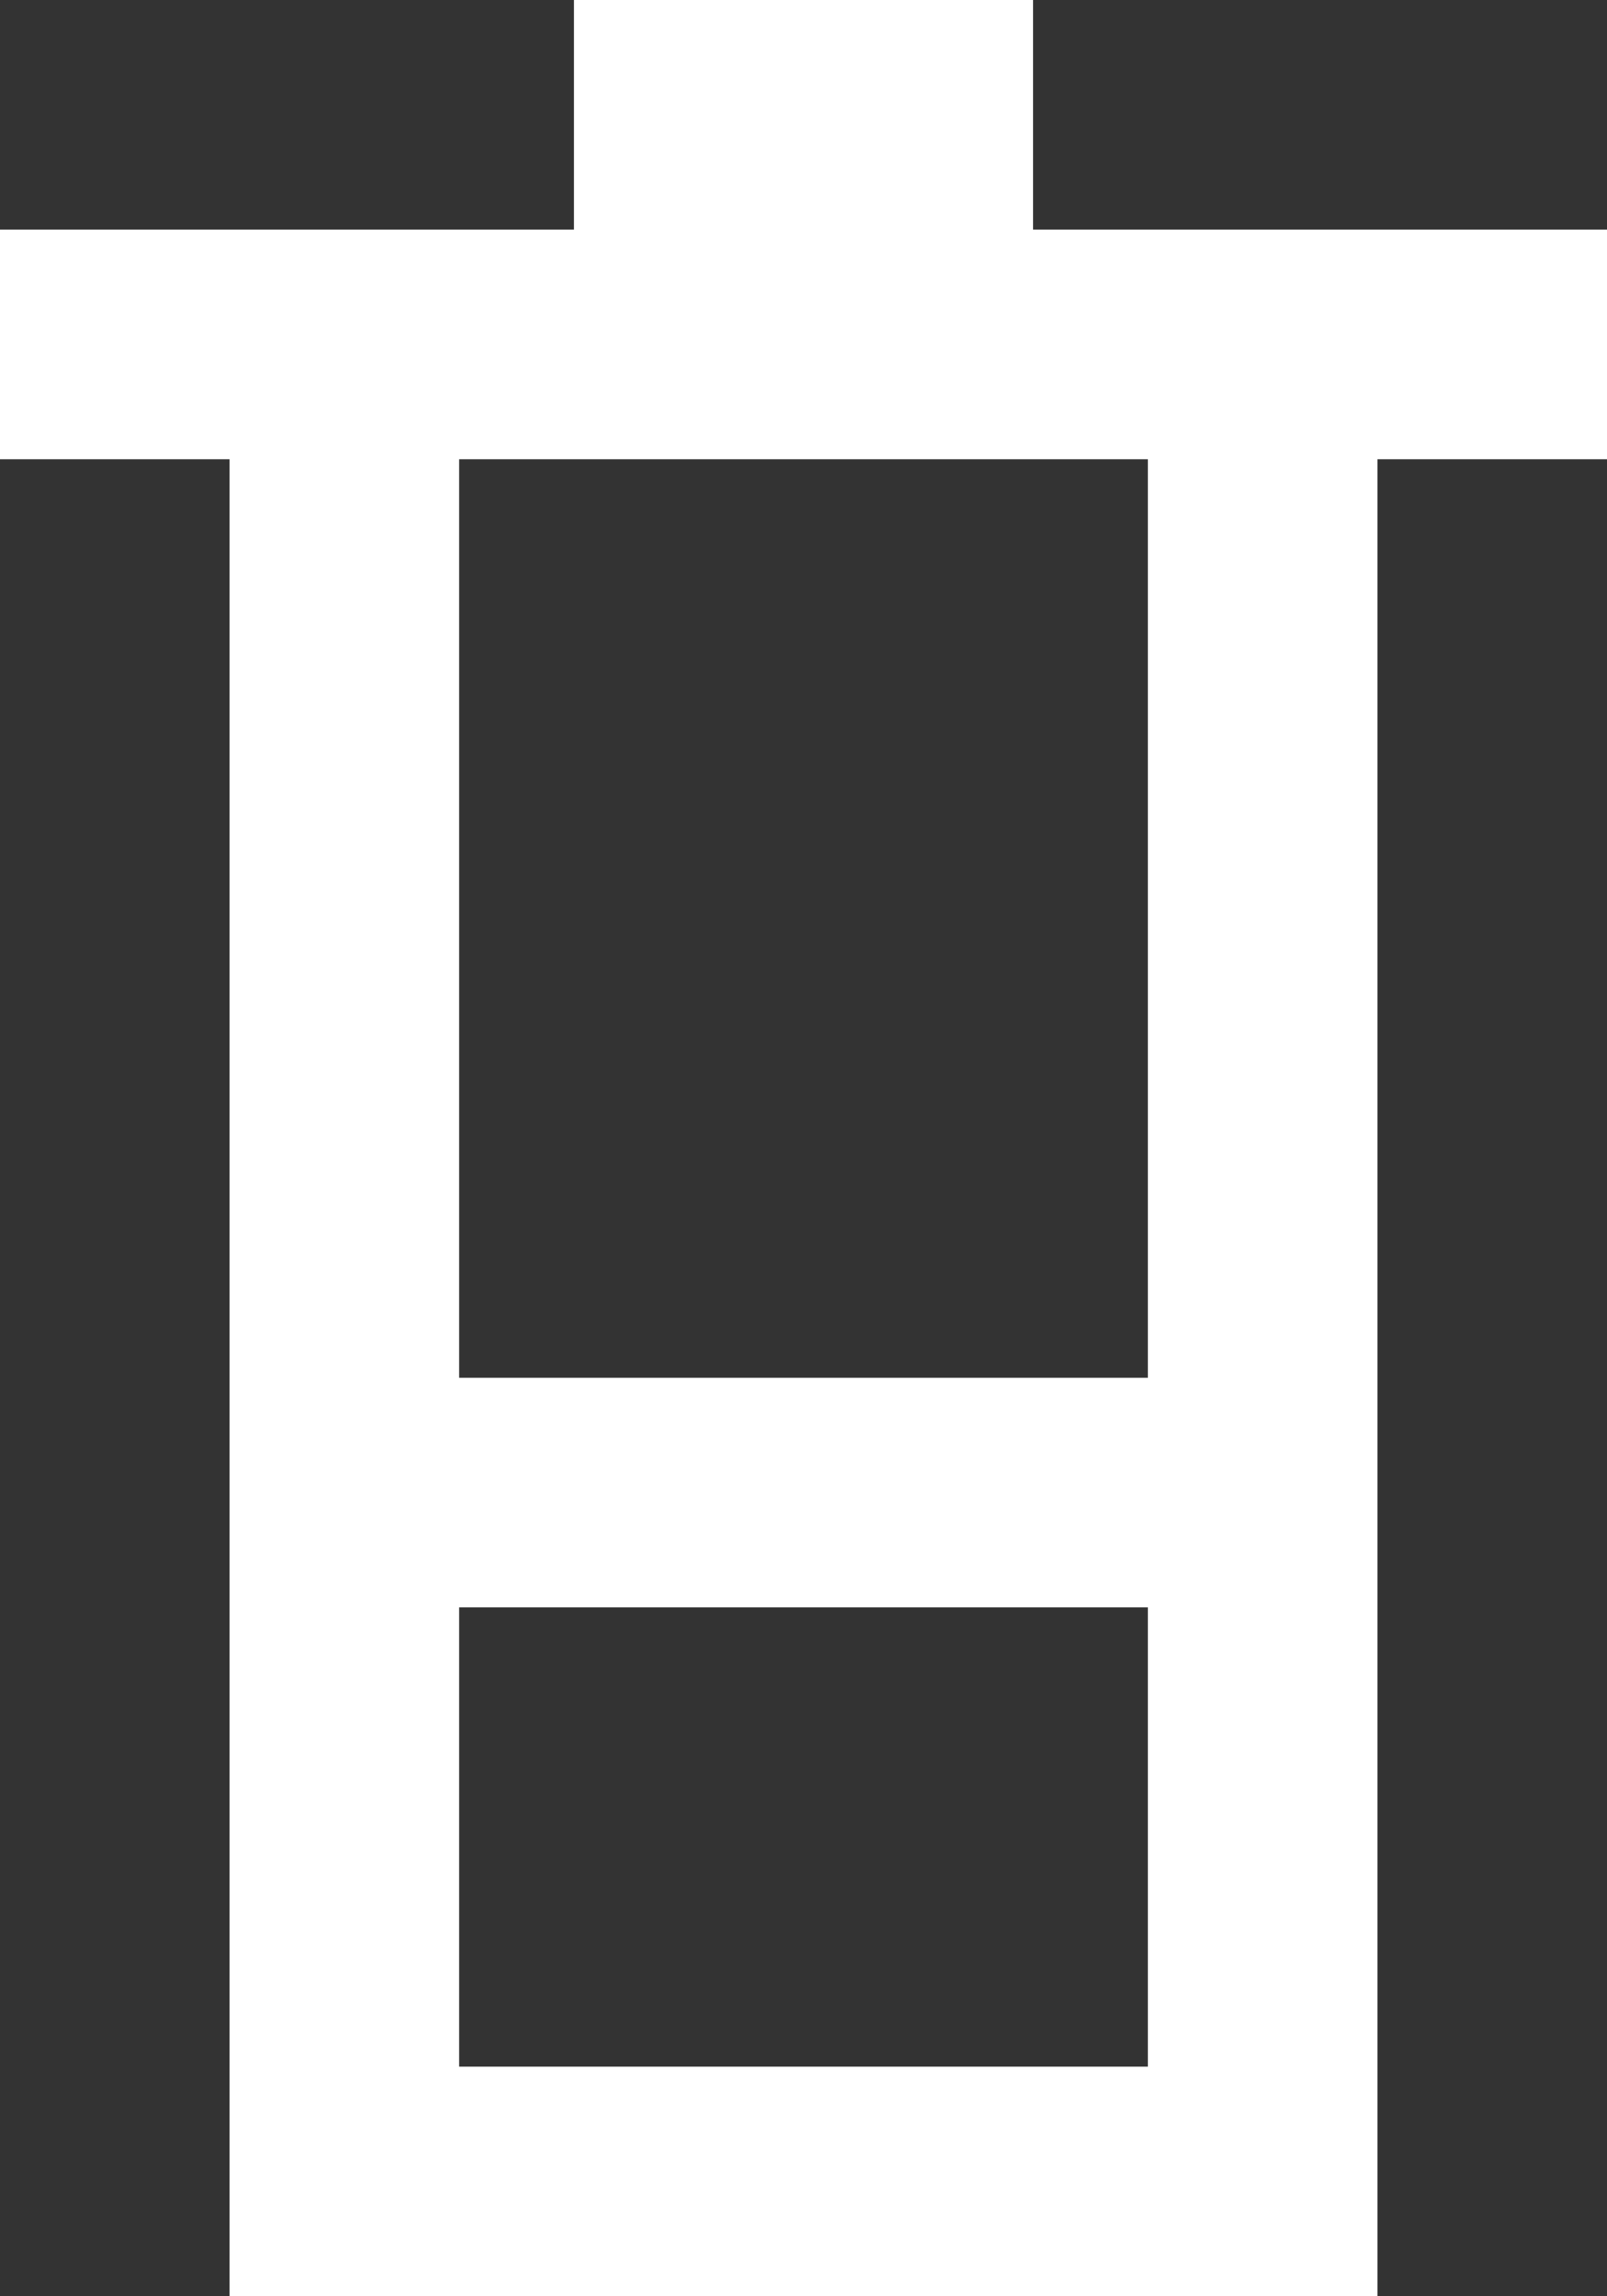 <?xml version="1.0" encoding="UTF-8" standalone="no"?>
<svg width="14px" height="20px" viewBox="0 0 14 20" version="1.1" xmlns="http://www.w3.org/2000/svg" xmlns:xlink="http://www.w3.org/1999/xlink">
    <rect x="0" y="0" width="14" height="20" fill="#333333" stroke="none"/>
    <!-- Generator: Sketch 3.8.1 (29687) - http://www.bohemiancoding.com/sketch -->
    <title>container [#1304]</title>
    <desc>Created with Sketch.</desc>
    <defs></defs>
    <g id="Page-1" stroke="none" stroke-width="1" fill="none" fill-rule="evenodd">
        <g id="Dribbble-Dark-Preview" transform="translate(-383, -2359)" fill="#FFFFFF">
            <g id="icons" transform="translate(56, 160)">
                <path d="M331,2211 L337,2211 L337,2203 L331,2203 L331,2211 Z M331,2217 L337,2217 L337,2213 L331,2213 L331,2217 Z M336,2201 L336,2199 L332,2199 L332,2201 L327,2201 L327,2203 L329,2203 L329,2219 L339,2219 L339,2203 L341,2203 L341,2201 L336,2201 Z" id="container-[#1304]"></path>
            </g>
        </g>
    </g>
</svg>